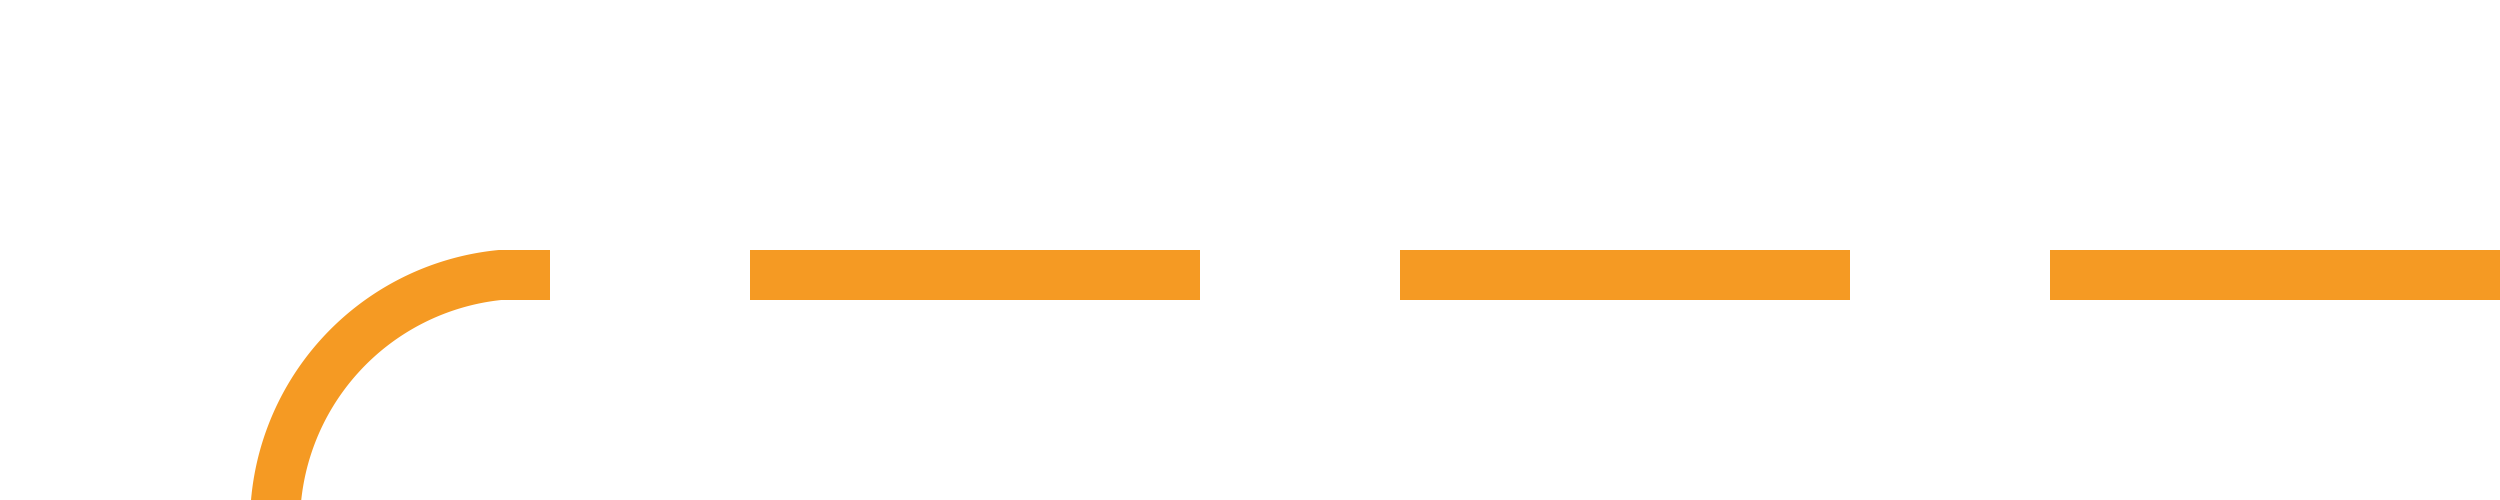 ﻿<?xml version="1.0" encoding="utf-8"?>
<svg version="1.1" xmlns:xlink="http://www.w3.org/1999/xlink" width="50px" height="10px" preserveAspectRatio="xMinYMid meet" viewBox="359 25  50 8" xmlns="http://www.w3.org/2000/svg">
  <path d="M 409 29.5  L 369 29.5  A 5 5 0 0 0 364.5 34.5 L 364.5 315  A 5 5 0 0 1 359.5 320.5 L 325 320.5  " stroke-width="1" stroke-dasharray="9,4" stroke="#f59a23" fill="none" />
  <path d="M 326 314.2  L 320 320.5  L 326 326.8  L 326 314.2  Z " fill-rule="nonzero" fill="#f59a23" stroke="none" />
</svg>